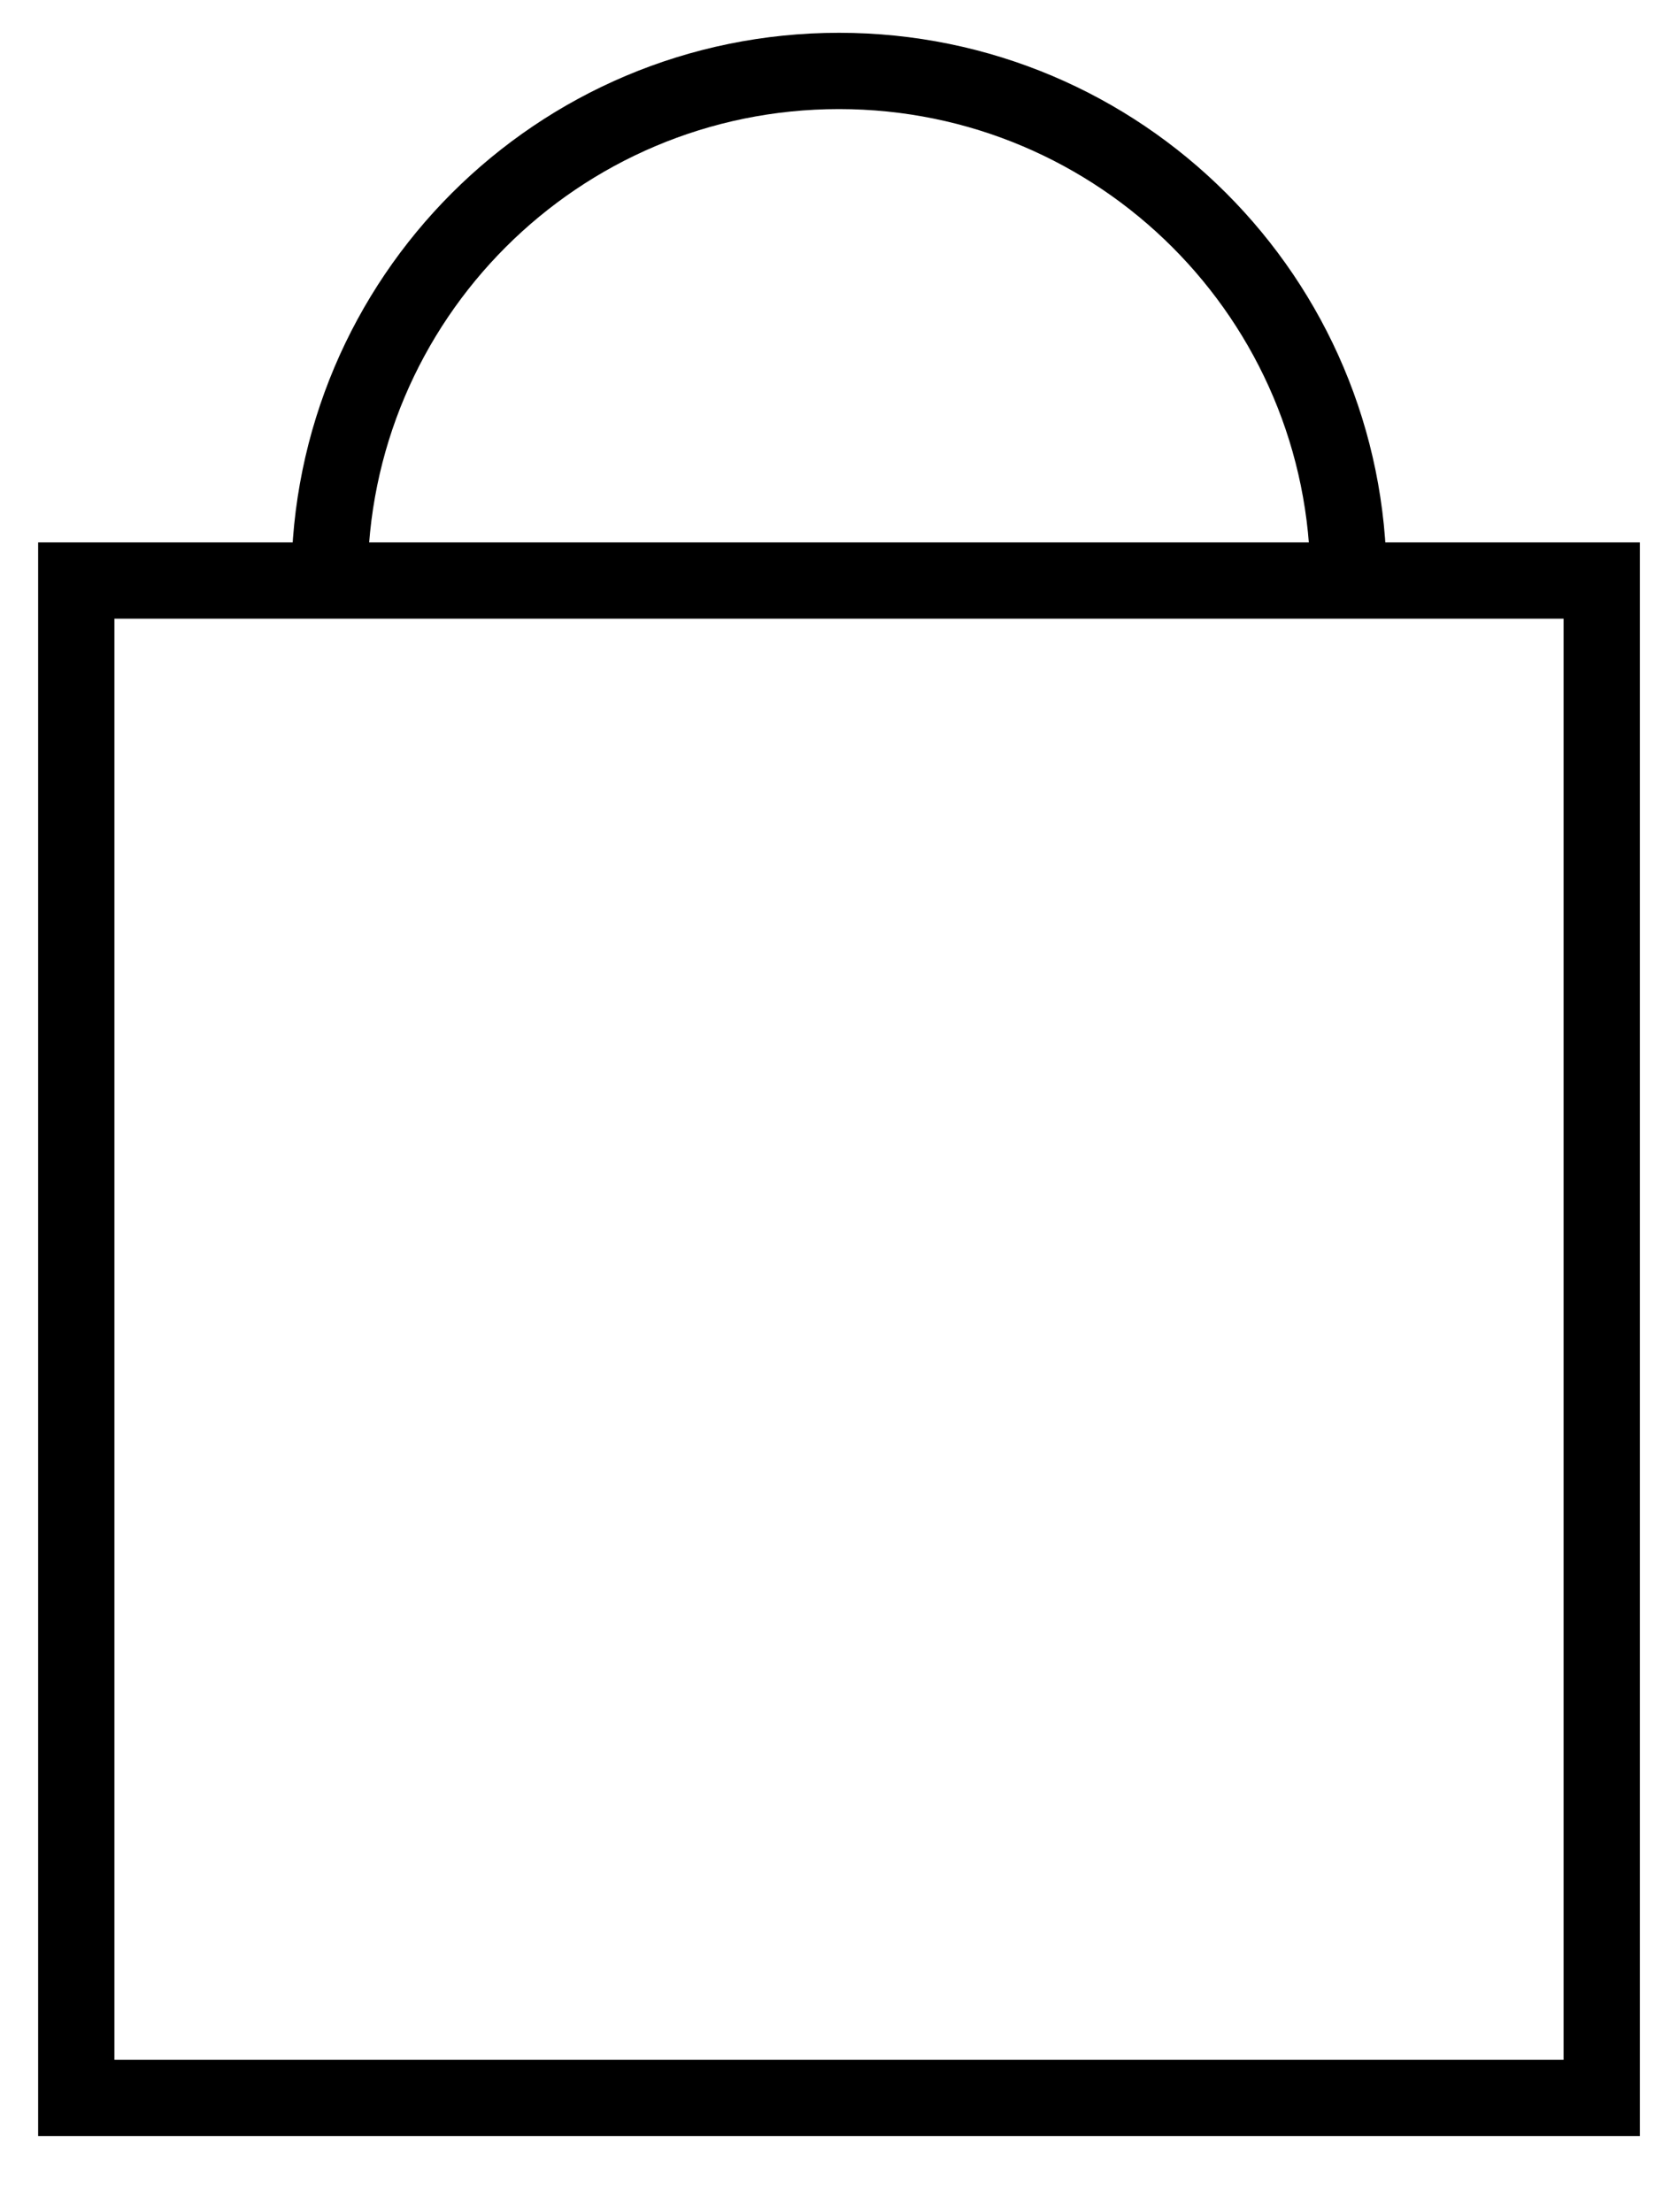 <?xml version="1.0" encoding="utf-8"?>
<!-- Generator: Adobe Illustrator 23.0.2, SVG Export Plug-In . SVG Version: 6.00 Build 0)  -->
<svg version="1.1" id="Слой_1" xmlns="http://www.w3.org/2000/svg" xmlns:xlink="http://www.w3.org/1999/xlink" x="0px" y="0px"
	 viewBox="0 0 22 29" style="enable-background:new 0 0 22 29;" xml:space="preserve">
<style type="text/css">
	.st0{fill:none;stroke:#000000;stroke-miterlimit:10;}
</style>
<polygon class="st0" points="21,7.61 21,27.5 1,27.5 1,7.61 4.32,7.61 5.78,7.61 "/>
<path class="st0" d="M11,0.5"/>
<path class="st0" d="M4.38,7.21"/>
<path class="st0" d="M17.68,7.61c0-3.69-2.99-6.68-6.68-6.68S4.32,3.92,4.32,7.61"/>
</svg>
